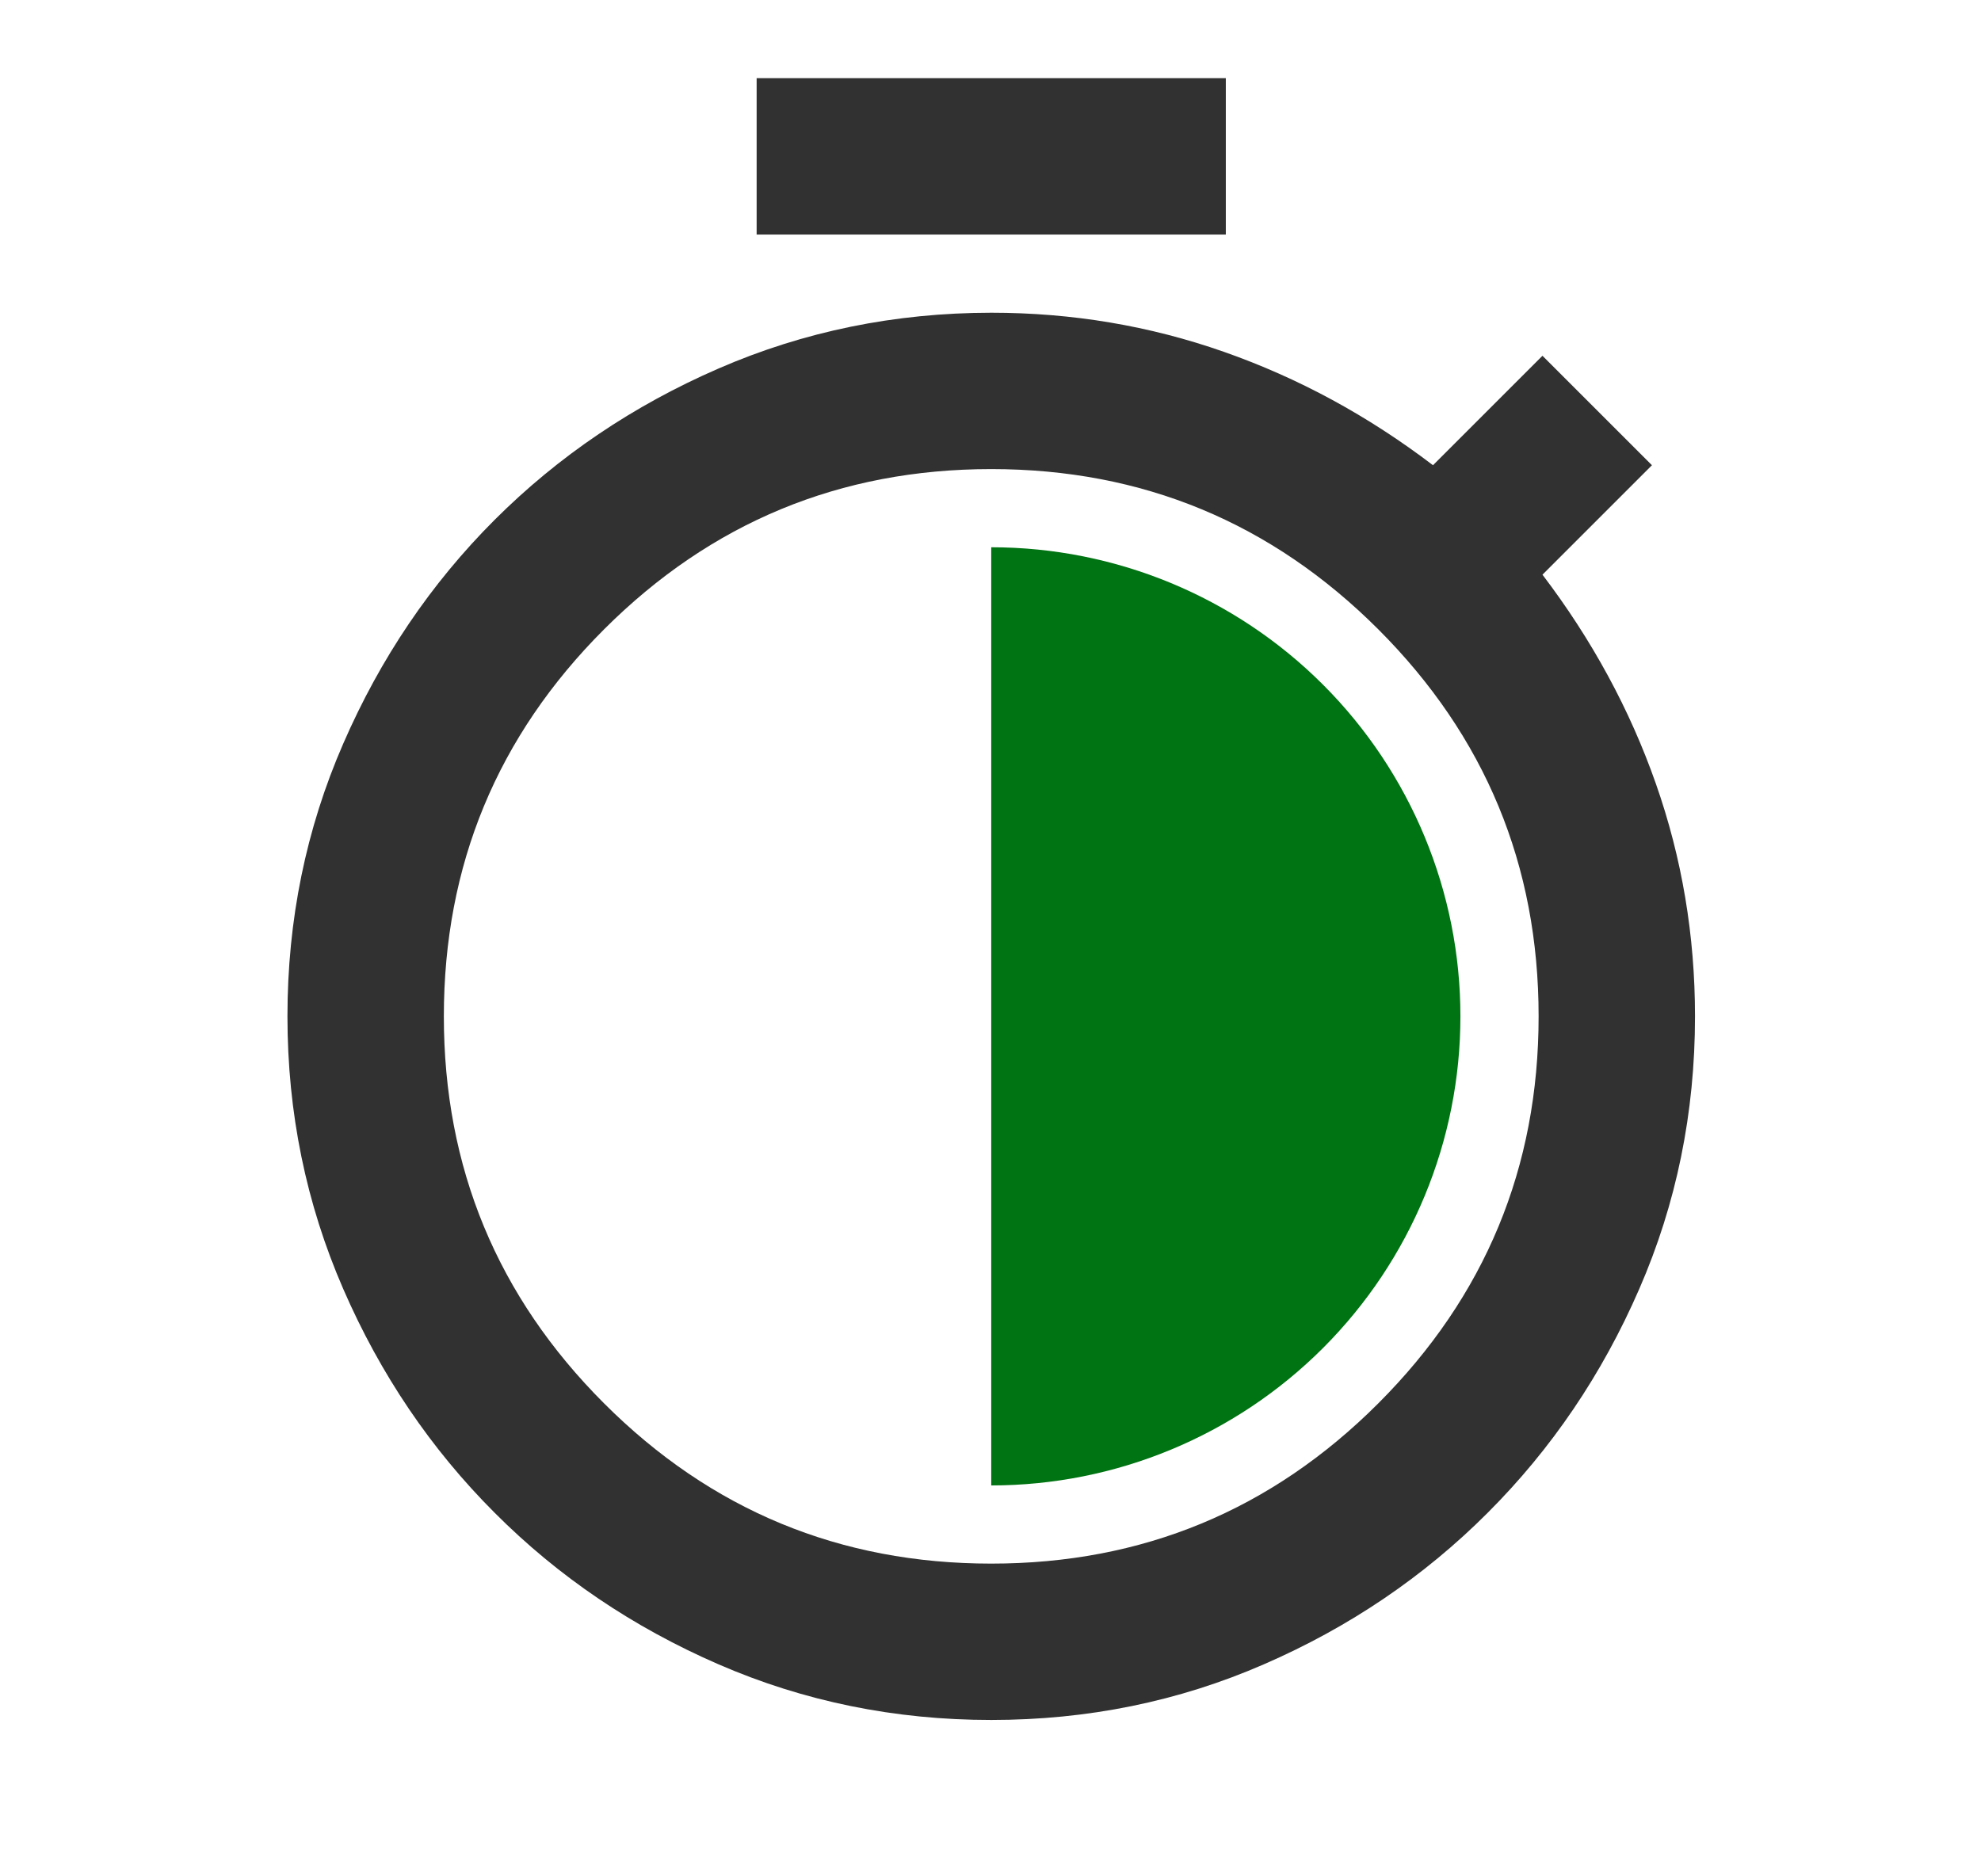 <svg width="19" height="18" viewBox="0 0 19 18" fill="none" xmlns="http://www.w3.org/2000/svg">
<path d="M7.257 2.25V0.75H11.757V2.25H7.257ZM9.507 16.5C8.582 16.5 7.71 16.322 6.891 15.966C6.072 15.61 5.356 15.126 4.744 14.512C4.132 13.9 3.648 13.184 3.292 12.365C2.936 11.546 2.757 10.675 2.757 9.75C2.757 8.825 2.935 7.953 3.292 7.134C3.648 6.315 4.132 5.599 4.744 4.987C5.357 4.375 6.073 3.891 6.892 3.535C7.711 3.179 8.582 3.001 9.507 3C10.282 3 11.026 3.125 11.738 3.375C12.451 3.625 13.119 3.987 13.744 4.463L14.794 3.413L15.844 4.463L14.794 5.513C15.269 6.138 15.632 6.806 15.882 7.519C16.132 8.231 16.257 8.975 16.257 9.75C16.257 10.675 16.079 11.547 15.722 12.366C15.366 13.185 14.881 13.9 14.269 14.512C13.657 15.125 12.941 15.61 12.122 15.966C11.303 16.323 10.431 16.5 9.507 16.5ZM9.507 15C10.957 15 12.194 14.488 13.219 13.463C14.244 12.438 14.757 11.2 14.757 9.75C14.757 8.3 14.244 7.062 13.219 6.037C12.194 5.013 10.957 4.5 9.507 4.5C8.057 4.5 6.819 5.013 5.794 6.037C4.769 7.062 4.257 8.3 4.257 9.75C4.257 11.2 4.769 12.438 5.794 13.463C6.819 14.488 8.057 15 9.507 15Z" fill="#313131"/>
<path d="M9.507 14.25C10.7 14.25 11.845 13.776 12.689 12.932C13.533 12.088 14.007 10.944 14.007 9.75C14.007 8.557 13.533 7.412 12.689 6.568C11.845 5.724 10.7 5.25 9.507 5.25L9.507 9.75L9.507 14.25Z" fill="#007312"/>
</svg>
